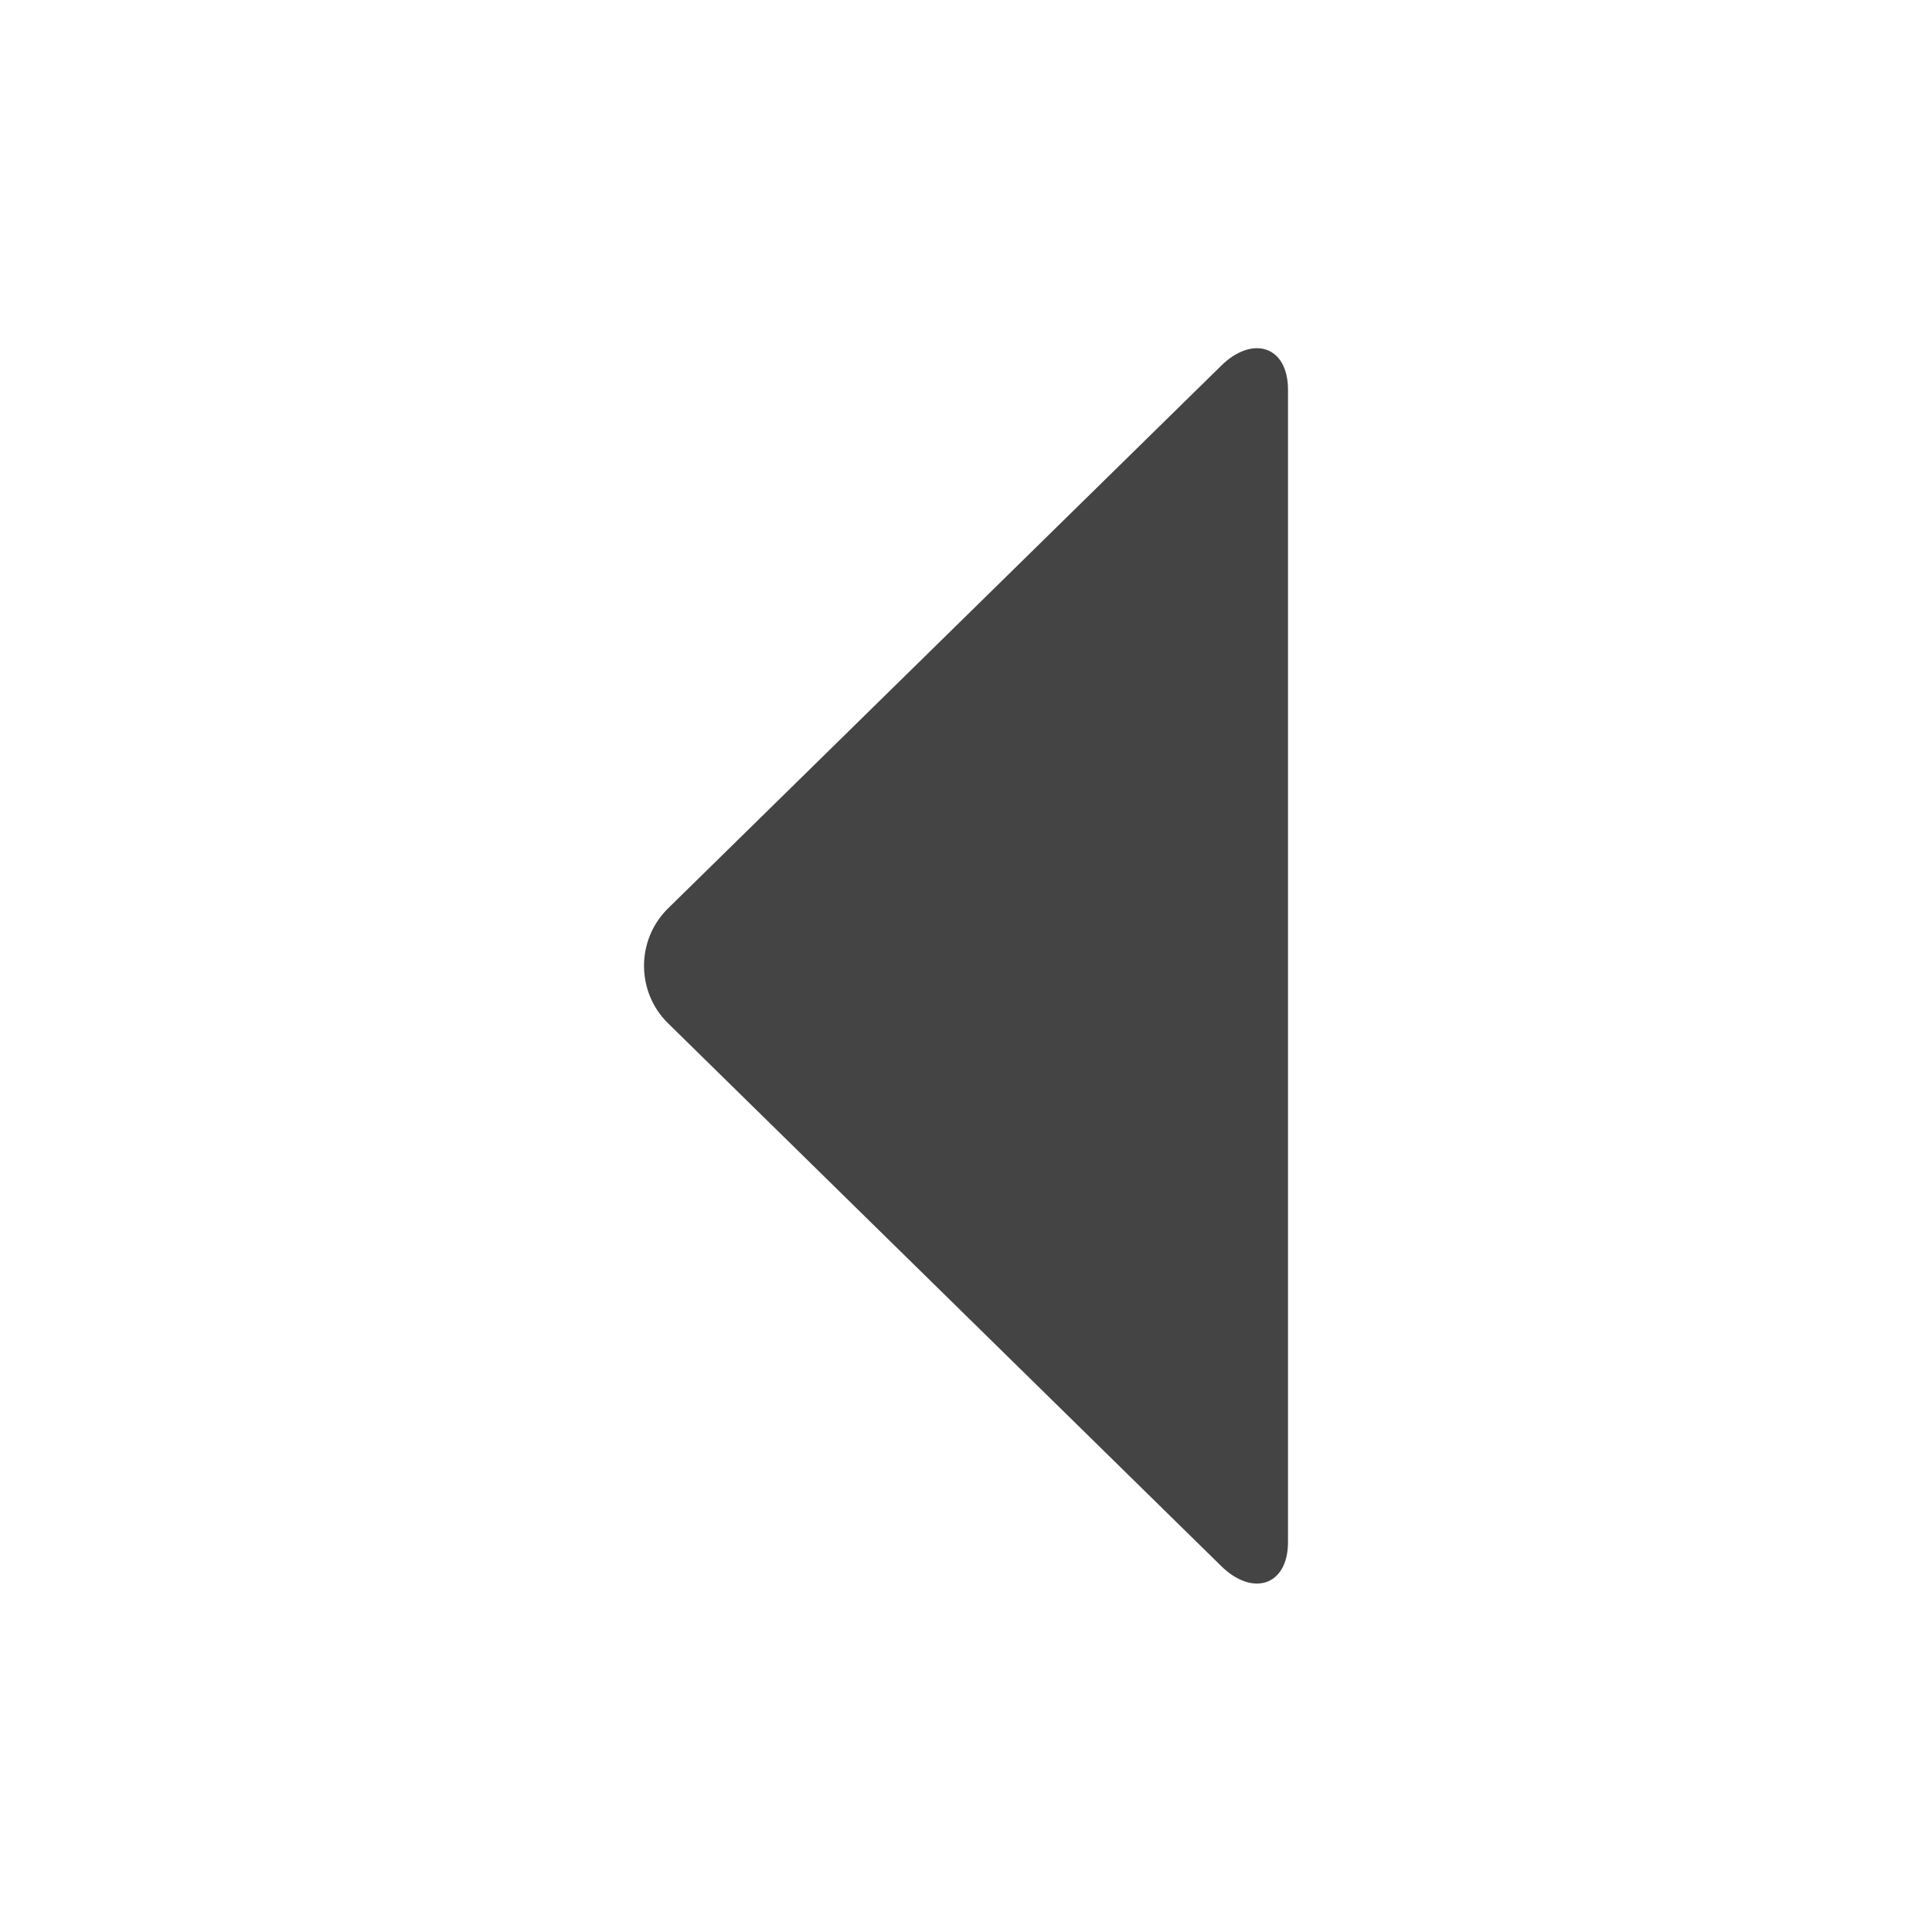 <?xml version="1.0" encoding="utf-8"?>
<!-- Generated by IcoMoon.io -->
<!DOCTYPE svg PUBLIC "-//W3C//DTD SVG 1.1//EN" "http://www.w3.org/Graphics/SVG/1.1/DTD/svg11.dtd">
<svg version="1.1" xmlns="http://www.w3.org/2000/svg" xmlns:xlink="http://www.w3.org/1999/xlink" width="24" height="24" viewBox="0 0 24 24">
<path fill="#444" d="M8.292 12.705c-0.389-0.389-0.389-1.025 0-1.414l6.872-6.742c0.389-0.389 0.836-0.257 0.836 0.293v14.313c0 0.55-0.447 0.682-0.836 0.293l-6.872-6.743z"></path>
</svg>
